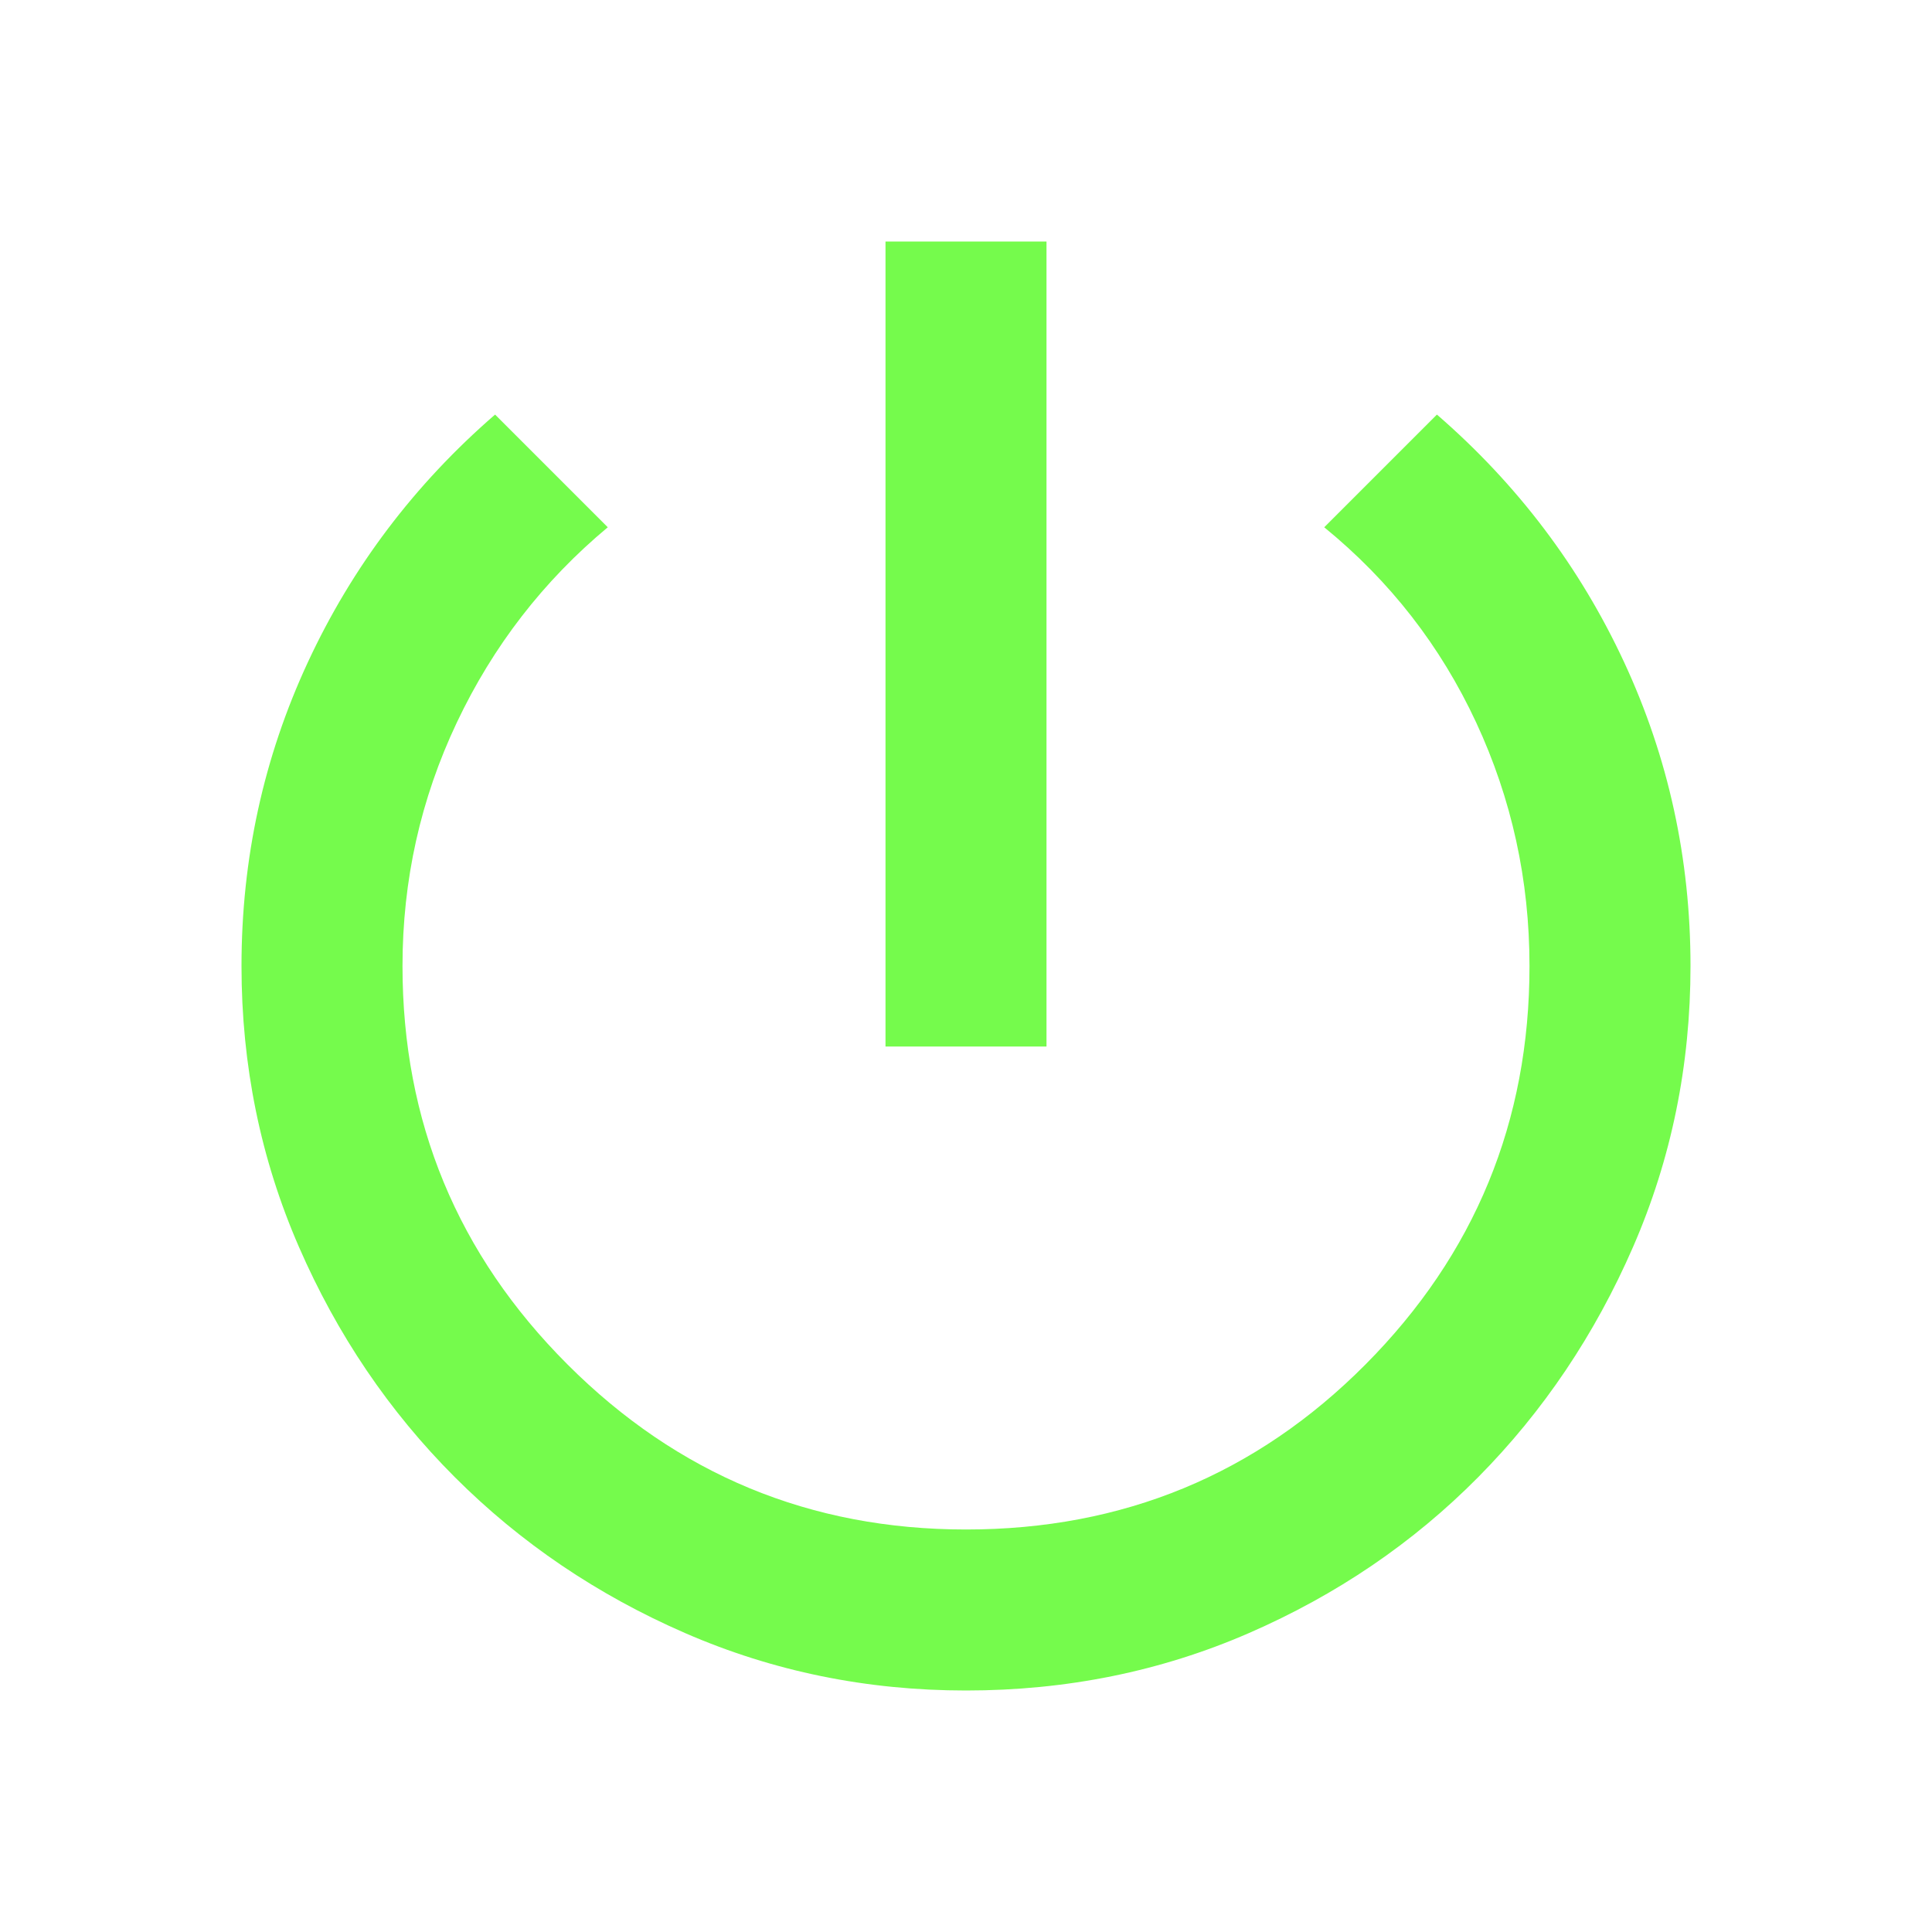<svg xmlns="http://www.w3.org/2000/svg" height="24px" viewBox="0 -960 960 960" width="24px" fill="#75FB4C"><path d="M440-440v-400h80v400h-80Zm40 320q-74 0-139.5-28.5T226-226q-49-49-77.5-114.5T120-480q0-80 33-151t93-123l56 56q-48 40-75 97t-27 121q0 116 82 198t198 82q117 0 198.5-82T760-480q0-64-26.5-121T658-698l56-56q60 52 93 123t33 151q0 74-28.5 139.5t-77 114.5q-48.5 49-114 77.5T480-120Z"/></svg>